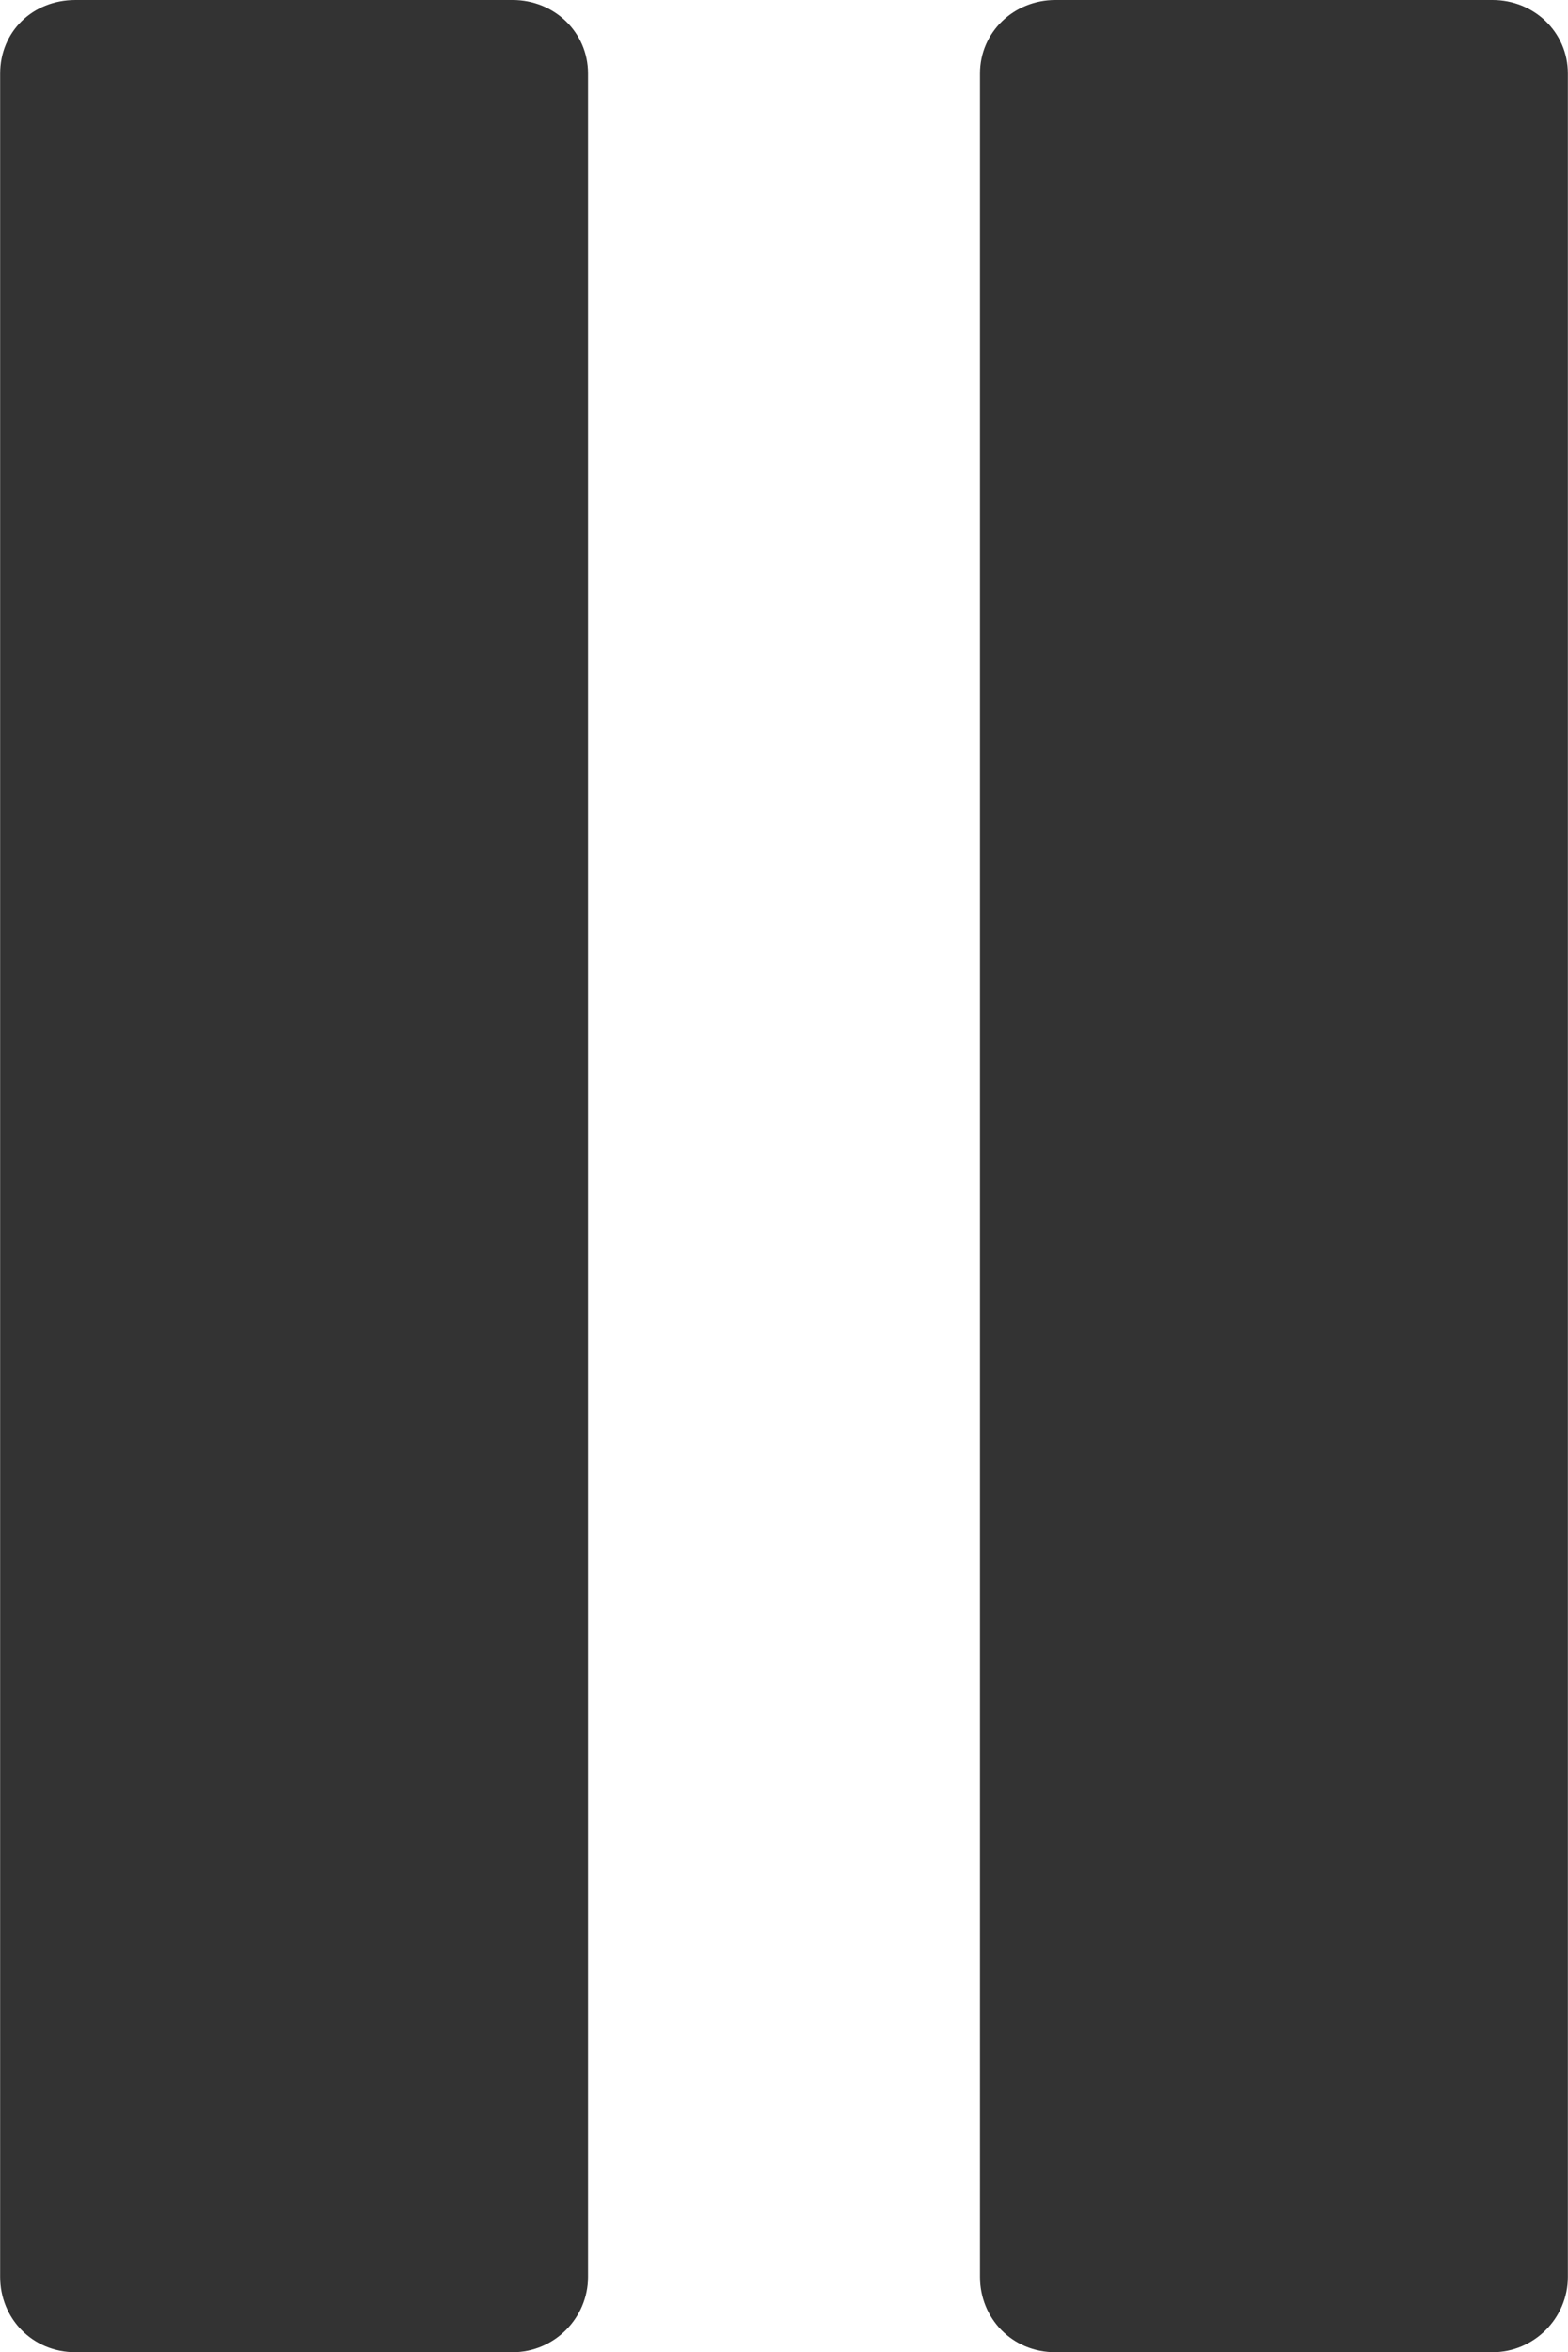 <?xml version="1.0" encoding="UTF-8"?>
<!DOCTYPE svg PUBLIC "-//W3C//DTD SVG 1.1//EN" "http://www.w3.org/Graphics/SVG/1.1/DTD/svg11.dtd">
<!-- Creator: CorelDRAW X8 -->
<svg xmlns="http://www.w3.org/2000/svg" xml:space="preserve" width="14.153mm" height="21.226mm" version="1.1" style="shape-rendering:geometricPrecision; text-rendering:geometricPrecision; image-rendering:optimizeQuality; fill-rule:evenodd; clip-rule:evenodd"
viewBox="0 0 832 1248"
 xmlns:xlink="http://www.w3.org/1999/xlink">
 <defs>
  <style type="text/css">
   <![CDATA[
    .fil0 {fill:#333333}
   ]]>
  </style>
 </defs>
 <g id="Слой_x0020_1">
  <g id="_350223648">
   <g>
    <path class="fil0" d="M312 1208l0 -1169c0,-22 -18,-39 -40,-39l-232 0c-23,0 -40,17 -40,39l0 1169c0,22 17,40 40,40l232 0c22,0 40,-18 40,-40z"/>
    <path class="fil0" d="M792 0l-232 0c-22,0 -40,17 -40,39l0 1169c0,22 17,40 40,40l232 0c22,0 40,-18 40,-40l0 -1169c0,-22 -18,-39 -40,-39z"/>
   </g>
  </g>
 </g>
</svg>
